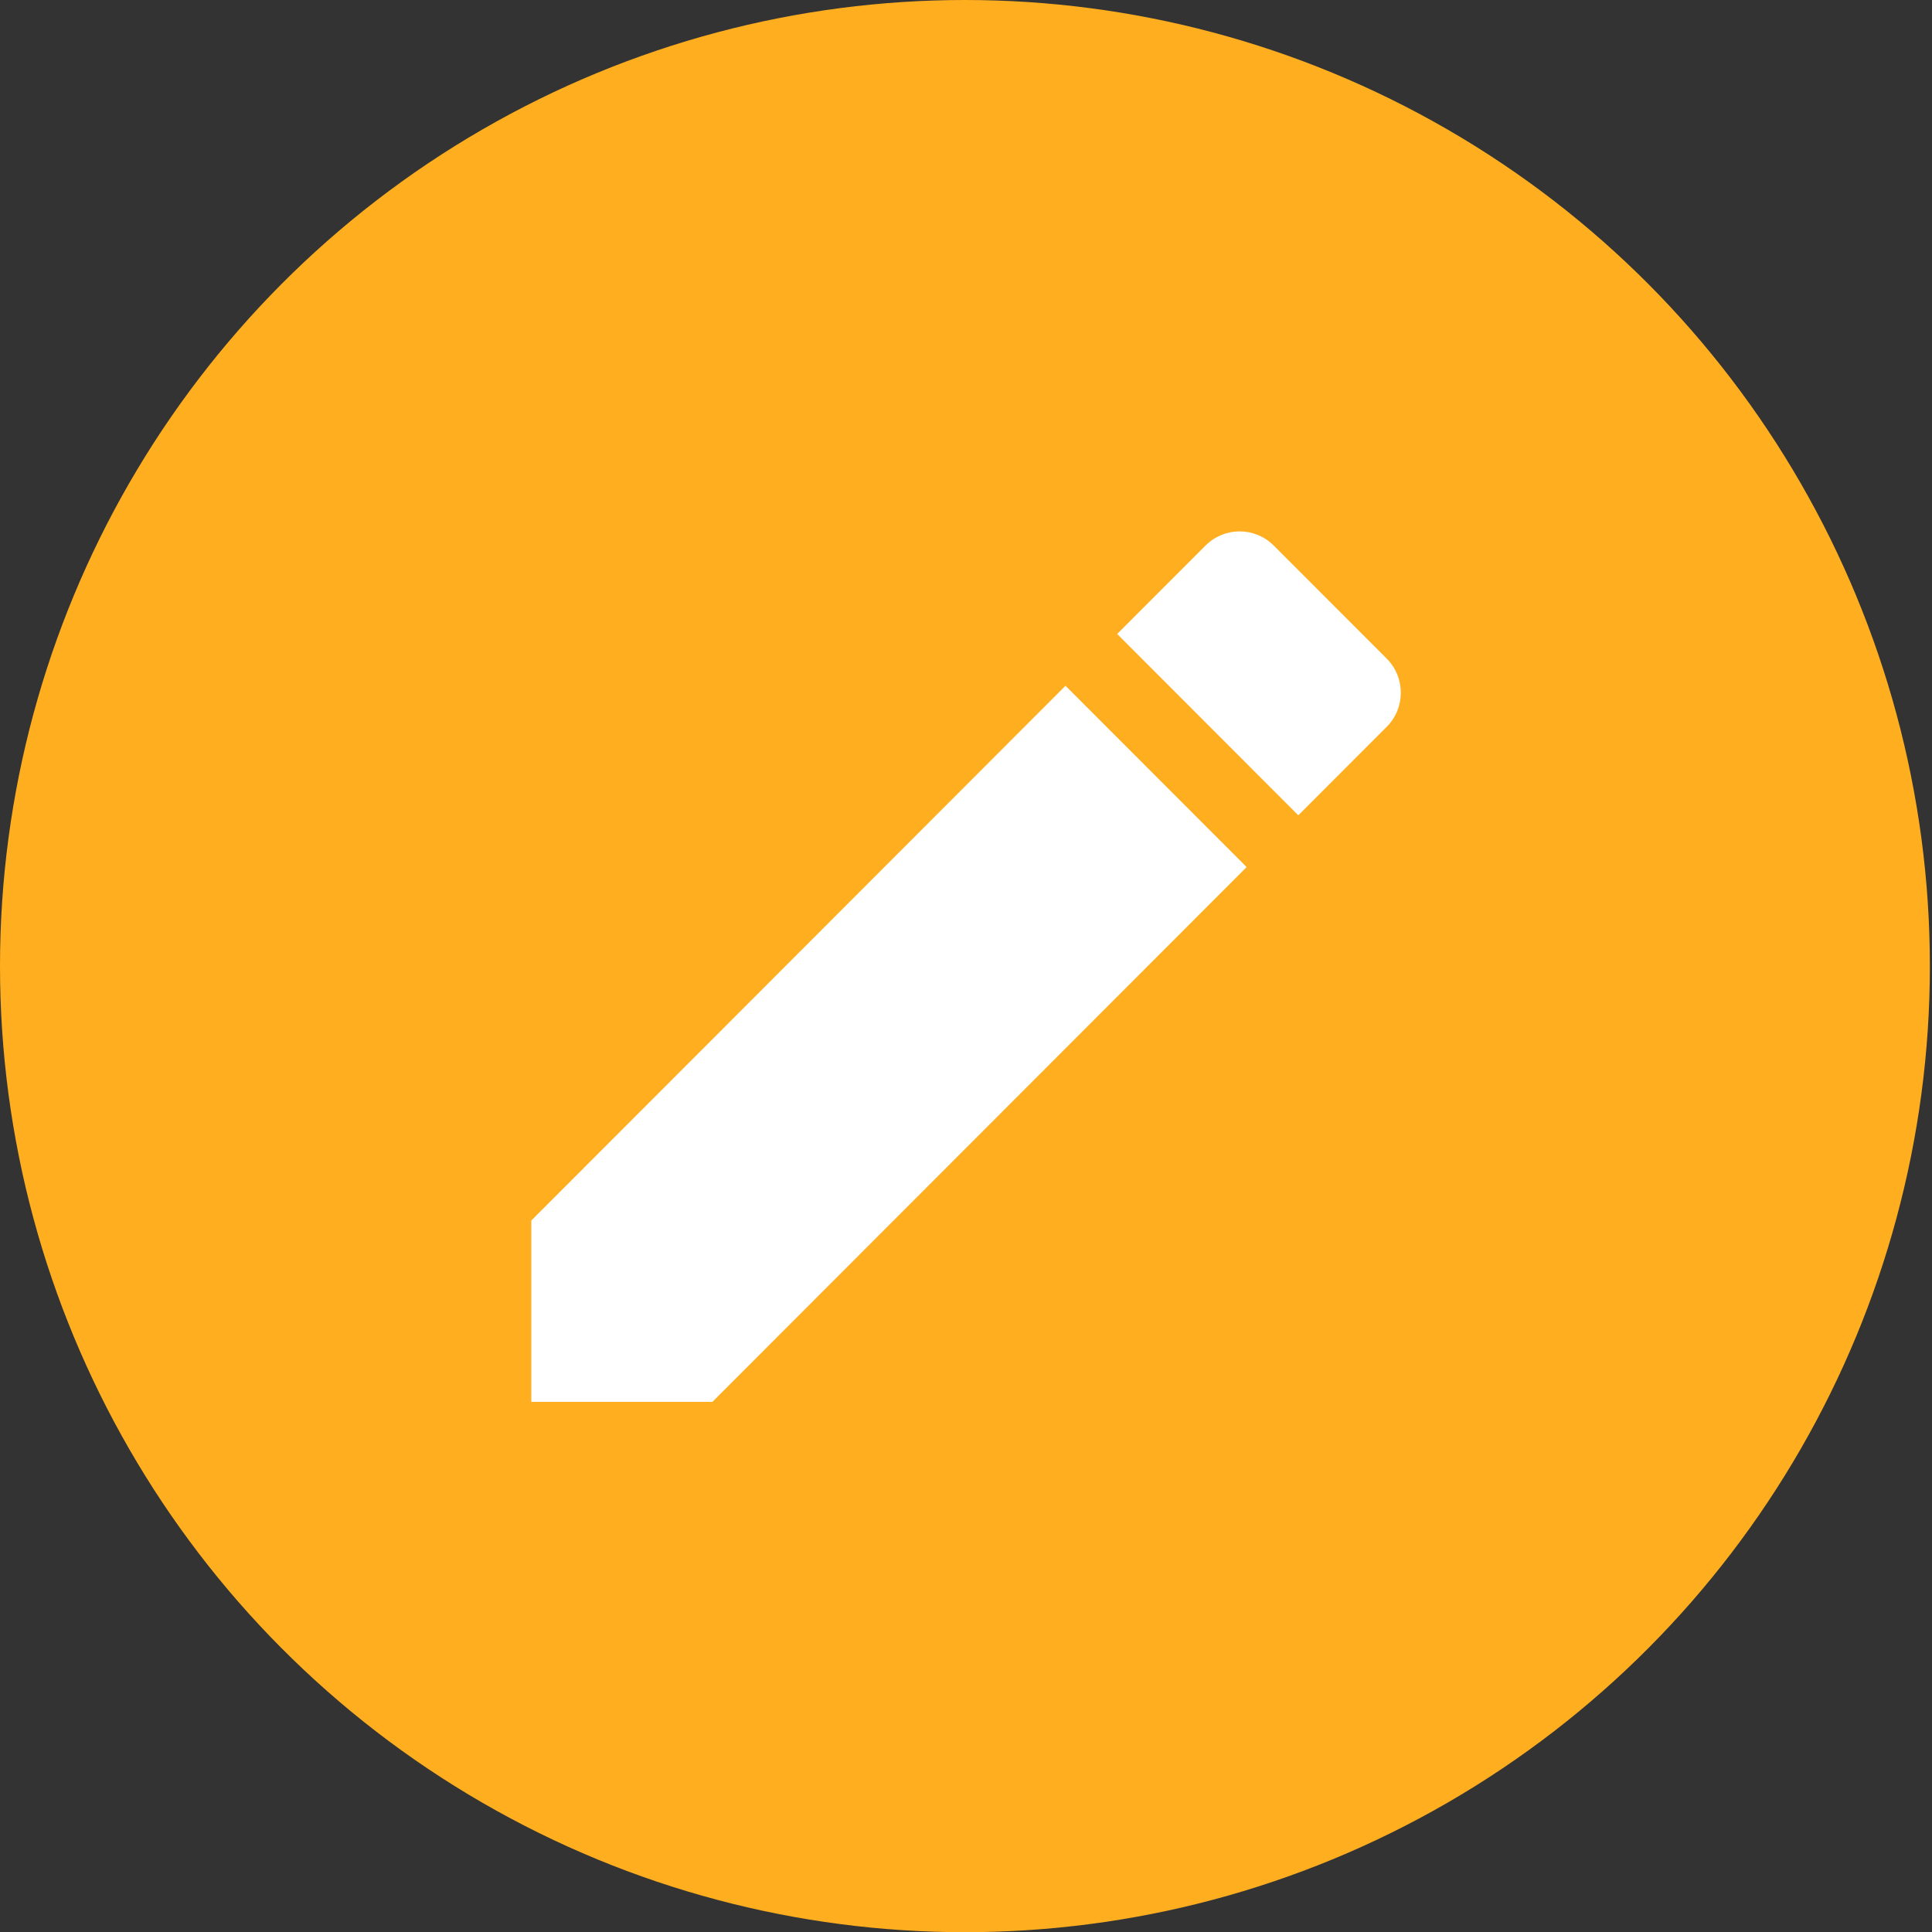 <svg width="20" height="20" viewBox="0 0 20 20" fill="none" xmlns="http://www.w3.org/2000/svg">
<rect x="0" y="0" width="20" height="20" fill="#333333" stroke="none"/>
<ellipse cx="9.989" cy="10.001" rx="9.989" ry="10.001" fill="#FFAE1F"/>
<path d="M5.5 12.635V14.512H7.375L12.905 8.976L11.03 7.099L5.5 12.635ZM14.355 7.524C14.55 7.329 14.55 7.013 14.355 6.818L13.185 5.647C12.99 5.452 12.675 5.452 12.48 5.647L11.565 6.563L13.44 8.44L14.355 7.524Z" fill="white"/>
</svg>
